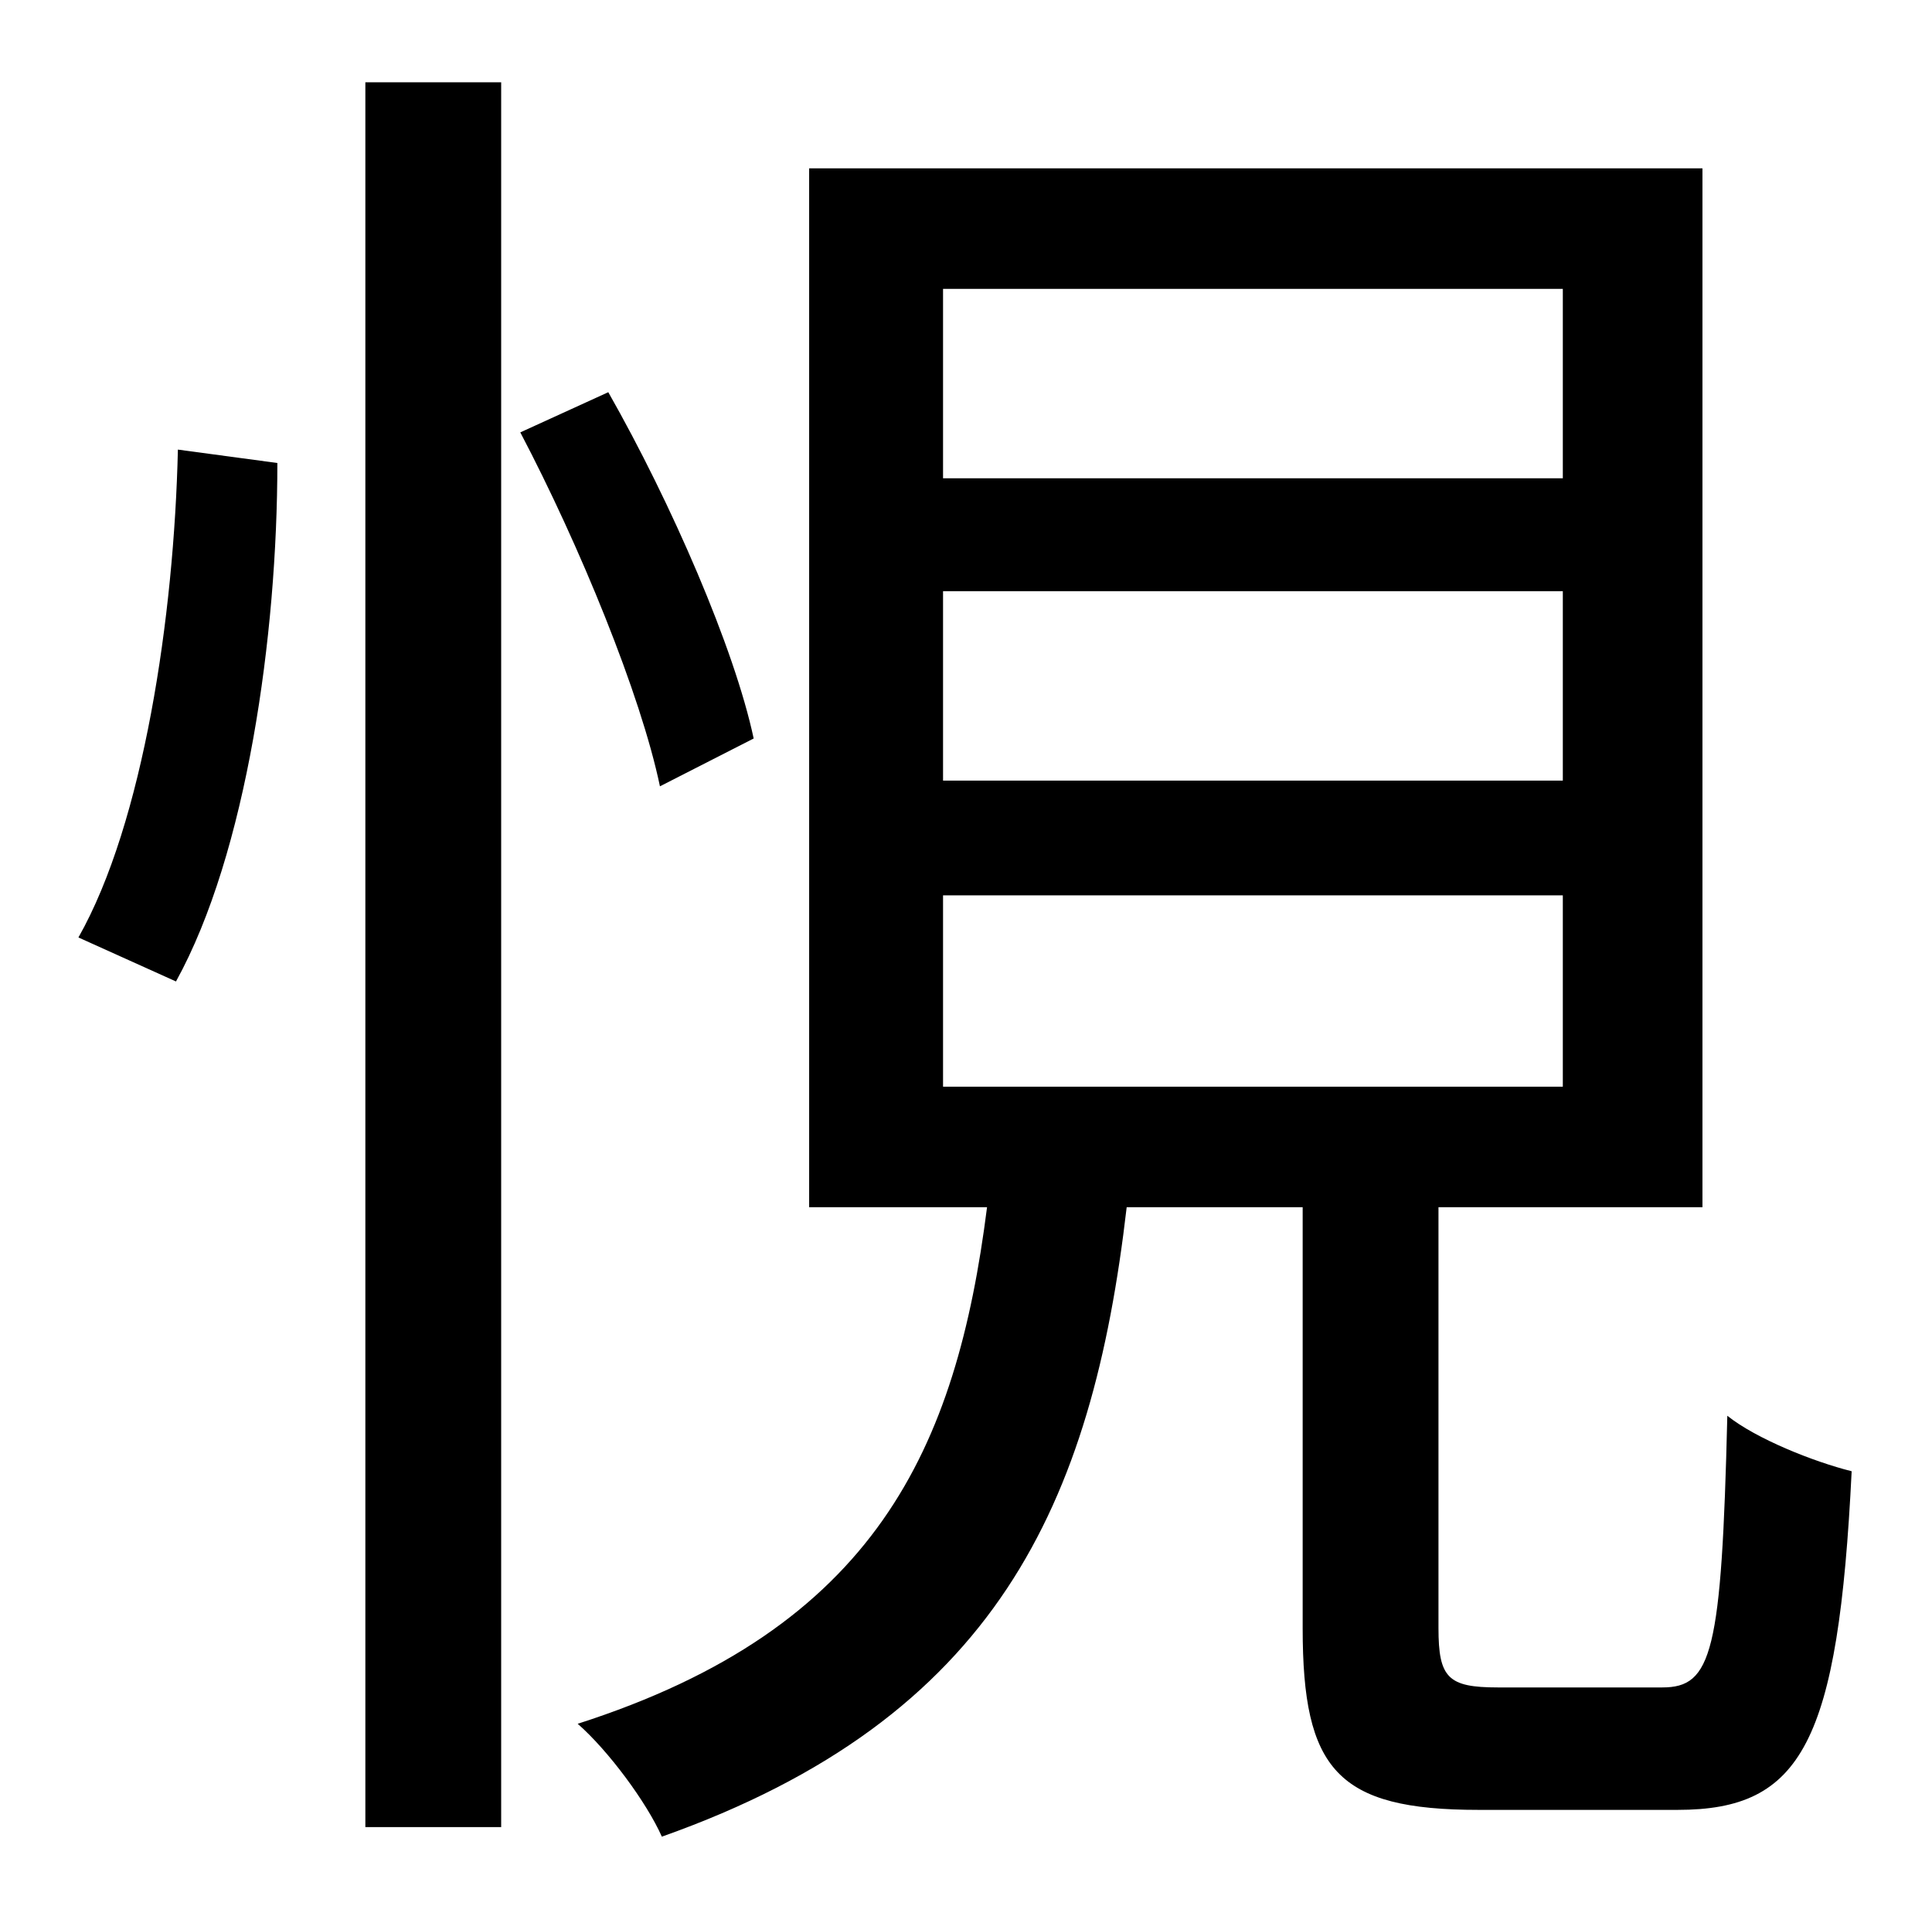<?xml version="1.0" standalone="no"?>
<!DOCTYPE svg PUBLIC "-//W3C//DTD SVG 1.1//EN" "http://www.w3.org/Graphics/SVG/1.1/DTD/svg11.dtd" >
<svg xmlns="http://www.w3.org/2000/svg" xmlns:xlink="http://www.w3.org/1999/xlink" version="1.1" viewBox="-10 0 1010 1000">
   <path fill="currentColor"
d="M82 513l-51 -23c34 -60 50 -168 52 -255l52 7c0 90 -16 204 -53 271zM181 955v-912h71v912h-71zM384 386l-49 25c-10 -48 -42 -126 -73 -185l46 -21c33 58 66 134 76 181zM483 468v100h324v-100h-324zM483 309v99h324v-99h-324zM483 151v99h324v-99h-324zM773 882h86
c26 0 31 -18 34 -142c15 12 45 24 65 29c-7 142 -26 177 -91 177h-104c-74 0 -92 -21 -92 -95v-220h-92c-18 155 -68 267 -243 329c-8 -18 -28 -45 -44 -59c156 -50 198 -144 214 -270h-93v-543h467v543h-138v220c0 26 5 31 31 31z" />
</svg>
